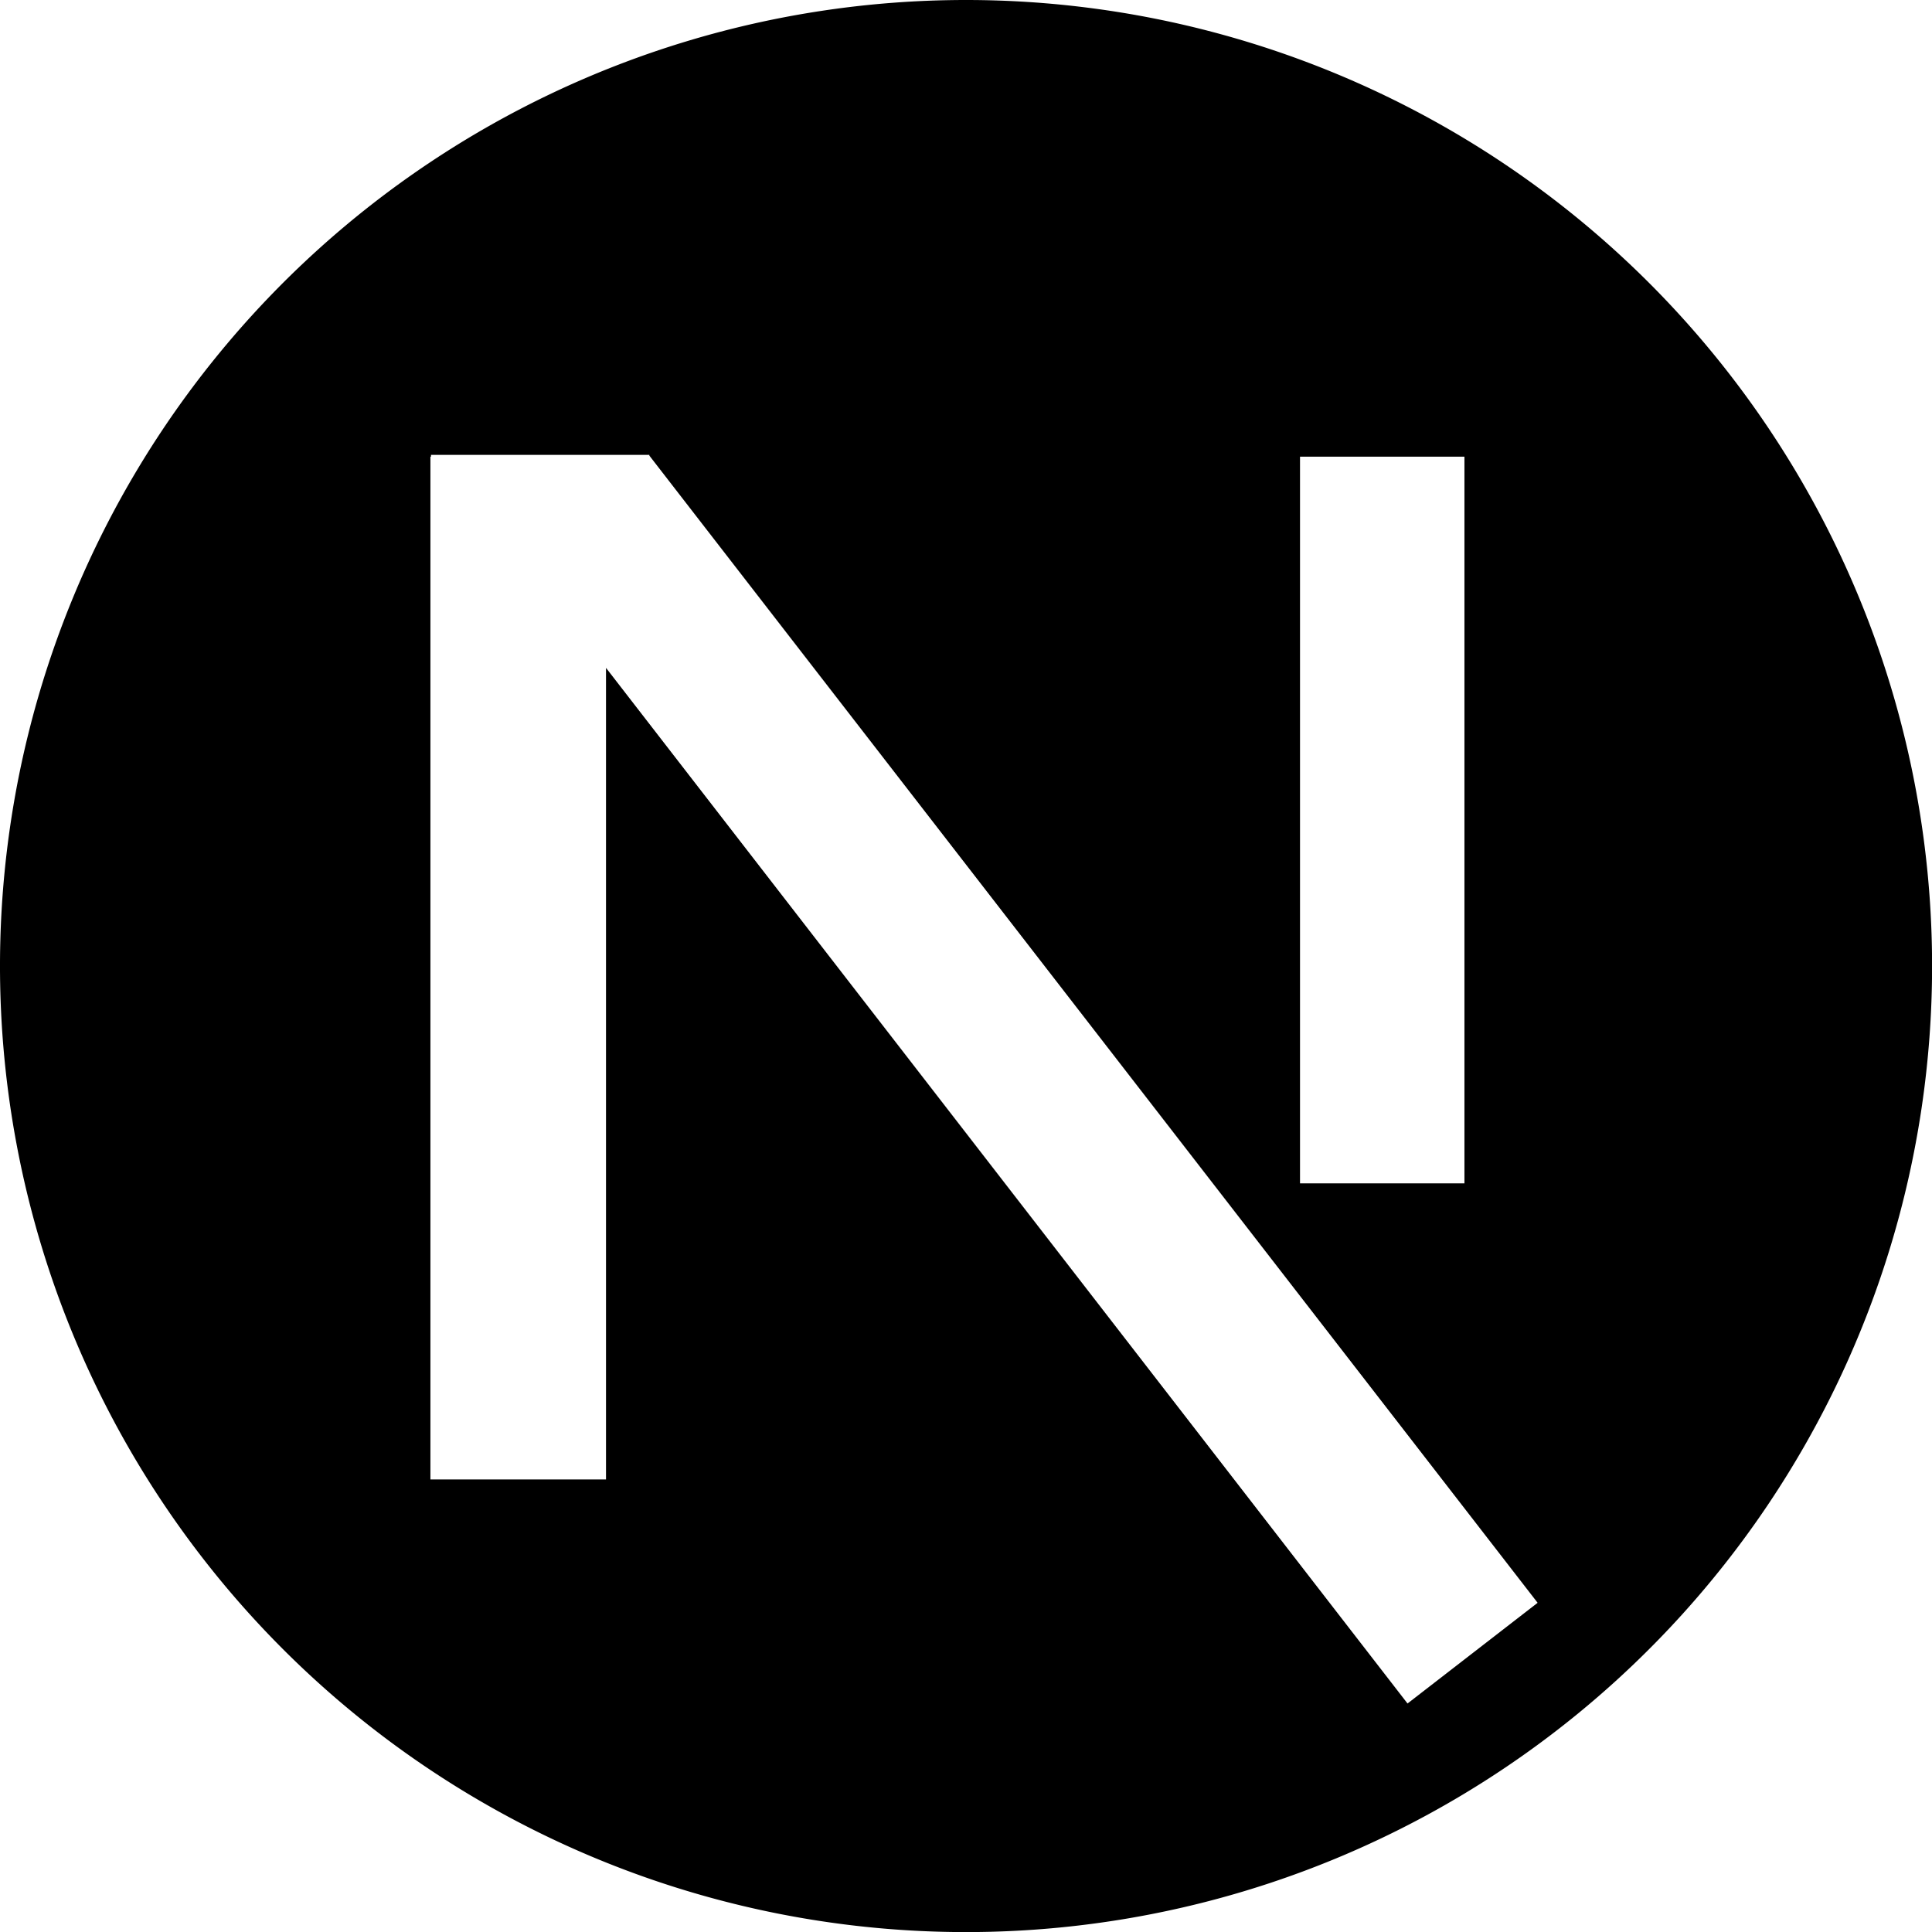 <svg id="Capa_1" data-name="Capa 1" xmlns="http://www.w3.org/2000/svg" viewBox="0 0 226.77 226.77"><path d="M150,36.61A113.39,113.39,0,1,0,263.39,150,113.39,113.39,0,0,0,150,36.61Zm39.2,53.6h19.3v85.3H189.2Zm12.62,146.35L107.74,115v95.26H87.13V90.21h.07V90h25.63v.09h0L217.09,224.74Z" transform="translate(-36.61 -36.61)"/></svg>